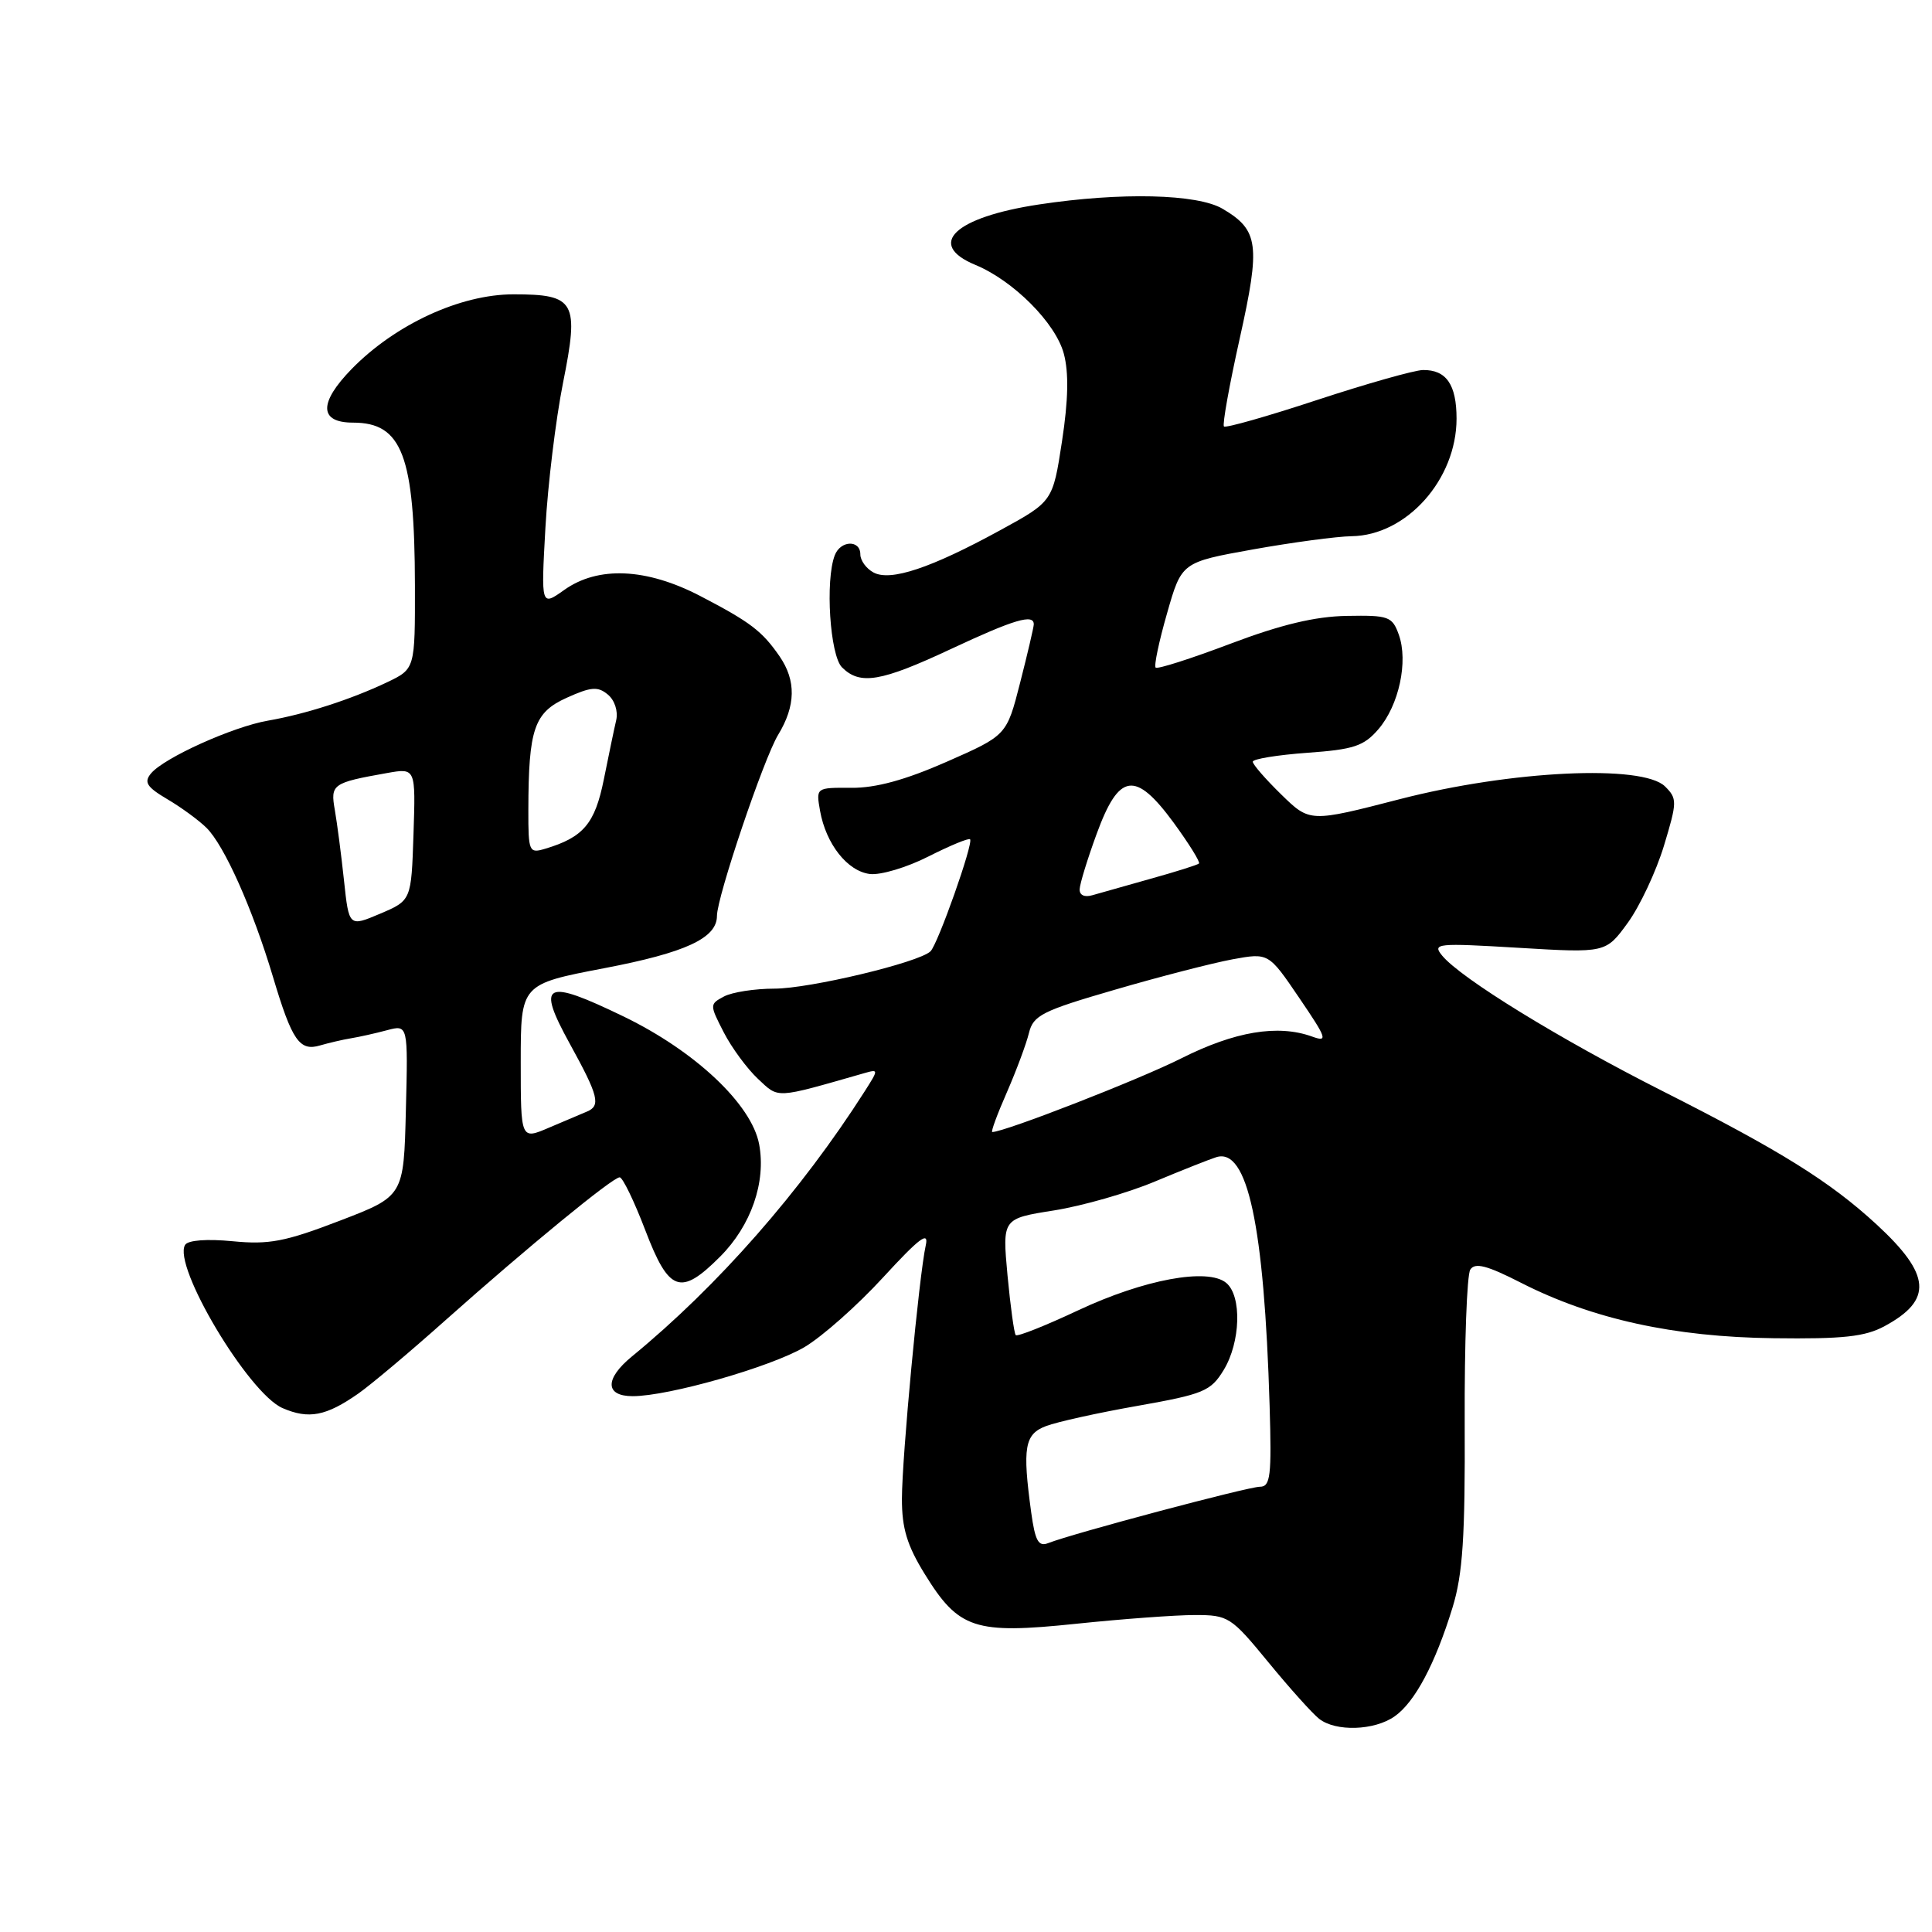 <?xml version="1.0" encoding="UTF-8" standalone="no"?>
<!DOCTYPE svg PUBLIC "-//W3C//DTD SVG 1.1//EN" "http://www.w3.org/Graphics/SVG/1.1/DTD/svg11.dtd" >
<svg xmlns="http://www.w3.org/2000/svg" xmlns:xlink="http://www.w3.org/1999/xlink" version="1.1" viewBox="0 0 256 256">
 <g >
 <path fill="currentColor"
d=" M 184.79 227.43 C 187.47 225.56 190.17 220.48 192.47 213.00 C 193.82 208.61 194.15 203.67 194.08 188.50 C 194.04 178.05 194.37 168.93 194.82 168.23 C 195.45 167.26 197.03 167.67 201.57 169.99 C 210.98 174.78 221.79 177.16 235.00 177.32 C 244.23 177.44 247.14 177.12 249.72 175.72 C 256.14 172.25 255.87 168.90 248.65 162.24 C 242.48 156.56 235.96 152.49 220.29 144.57 C 206.66 137.68 193.55 129.62 191.09 126.62 C 189.76 125.00 190.37 124.94 201.23 125.59 C 212.78 126.28 212.78 126.28 215.70 122.26 C 217.30 120.05 219.45 115.46 220.48 112.07 C 222.24 106.25 222.25 105.82 220.63 104.21 C 217.66 101.26 200.23 102.09 185.53 105.88 C 173.56 108.97 173.56 108.97 169.78 105.28 C 167.70 103.25 166.00 101.30 166.00 100.93 C 166.00 100.57 169.24 100.04 173.20 99.75 C 179.39 99.31 180.71 98.87 182.65 96.62 C 185.37 93.45 186.62 87.65 185.35 84.10 C 184.48 81.68 184.01 81.51 178.46 81.61 C 174.25 81.68 169.72 82.77 163.03 85.30 C 157.82 87.27 153.36 88.70 153.13 88.46 C 152.89 88.23 153.57 84.99 154.64 81.27 C 156.57 74.50 156.57 74.50 166.03 72.80 C 171.24 71.87 177.12 71.08 179.10 71.05 C 186.38 70.95 193.00 63.53 193.00 55.47 C 193.00 50.96 191.64 48.99 188.55 49.03 C 187.42 49.05 181.12 50.83 174.55 52.99 C 167.97 55.16 162.41 56.74 162.18 56.51 C 161.95 56.28 162.89 51.04 164.27 44.85 C 167.04 32.42 166.79 30.49 162.01 27.67 C 158.67 25.69 148.52 25.45 137.69 27.09 C 126.47 28.78 122.68 32.38 129.24 35.10 C 134.28 37.19 139.87 42.79 140.96 46.86 C 141.63 49.36 141.56 52.99 140.72 58.48 C 139.50 66.45 139.50 66.45 132.53 70.26 C 123.37 75.27 118.00 77.07 115.75 75.86 C 114.79 75.35 114.00 74.27 114.00 73.46 C 114.00 71.50 111.37 71.59 110.61 73.58 C 109.33 76.91 109.97 86.83 111.57 88.43 C 113.96 90.81 116.71 90.35 126.00 86.00 C 134.40 82.07 137.02 81.29 136.98 82.75 C 136.96 83.16 136.15 86.64 135.17 90.47 C 133.39 97.44 133.39 97.44 125.44 100.94 C 119.96 103.35 116.05 104.42 112.81 104.39 C 108.12 104.36 108.12 104.36 108.66 107.43 C 109.44 111.83 112.29 115.45 115.27 115.81 C 116.68 115.98 120.17 114.94 123.02 113.49 C 125.87 112.05 128.35 111.02 128.54 111.21 C 129.02 111.69 124.26 125.15 123.29 126.06 C 121.71 127.55 107.26 131.00 102.62 131.00 C 100.01 131.00 97.00 131.47 95.93 132.04 C 94.02 133.06 94.02 133.13 95.90 136.79 C 96.95 138.83 98.99 141.60 100.43 142.95 C 103.25 145.58 102.56 145.62 114.48 142.21 C 116.43 141.65 116.43 141.69 114.60 144.57 C 106.13 157.85 95.10 170.42 83.73 179.74 C 80.11 182.71 80.16 185.00 83.84 185.00 C 88.59 185.00 102.07 181.15 106.58 178.51 C 108.91 177.14 113.61 172.98 117.02 169.26 C 121.81 164.05 123.10 163.07 122.67 165.00 C 121.78 169.01 119.52 193.03 119.51 198.58 C 119.50 202.50 120.19 204.78 122.54 208.58 C 127.04 215.87 129.15 216.56 142.58 215.16 C 148.71 214.52 155.79 214.00 158.33 214.00 C 162.76 214.00 163.12 214.23 168.06 220.25 C 170.88 223.69 173.91 227.06 174.79 227.75 C 176.99 229.48 182.10 229.32 184.79 227.43 Z  M 47.50 184.64 C 49.15 183.48 54.33 179.13 59.00 174.96 C 69.85 165.30 81.18 156.00 82.11 156.00 C 82.50 156.00 84.03 159.15 85.50 163.00 C 88.64 171.23 90.17 171.77 95.42 166.51 C 99.52 162.41 101.53 156.63 100.59 151.62 C 99.60 146.33 92.11 139.28 82.63 134.69 C 72.15 129.62 71.04 130.19 75.50 138.30 C 79.32 145.24 79.64 146.52 77.75 147.30 C 77.06 147.59 74.81 148.54 72.75 149.42 C 69.00 151.03 69.00 151.03 69.00 140.72 C 69.00 130.41 69.00 130.41 80.07 128.29 C 90.85 126.23 95.00 124.31 95.00 121.36 C 95.00 118.86 101.20 100.51 103.10 97.38 C 105.45 93.52 105.51 90.19 103.30 86.97 C 100.98 83.61 99.44 82.44 92.78 78.97 C 85.64 75.26 79.24 74.98 74.75 78.18 C 71.69 80.35 71.69 80.35 72.27 69.93 C 72.59 64.19 73.64 55.59 74.59 50.80 C 76.77 39.94 76.24 39.00 68.04 39.00 C 61.00 39.00 52.38 42.98 46.61 48.88 C 42.21 53.39 42.27 56.00 46.78 56.00 C 53.28 56.00 54.94 60.37 54.98 77.56 C 55.00 88.63 55.00 88.63 51.30 90.40 C 46.48 92.69 40.50 94.62 35.50 95.49 C 30.84 96.30 21.74 100.41 20.01 102.48 C 19.04 103.65 19.44 104.28 22.16 105.89 C 24.00 106.97 26.33 108.68 27.35 109.68 C 29.72 112.01 33.47 120.41 36.17 129.44 C 38.70 137.91 39.69 139.34 42.43 138.52 C 43.57 138.19 45.40 137.76 46.50 137.58 C 47.60 137.40 49.75 136.92 51.28 136.51 C 54.07 135.77 54.07 135.77 53.78 147.13 C 53.50 158.50 53.50 158.50 45.00 161.76 C 37.79 164.53 35.64 164.94 30.83 164.47 C 27.42 164.14 24.91 164.33 24.53 164.95 C 22.83 167.70 32.93 184.63 37.44 186.58 C 40.92 188.09 43.21 187.64 47.50 184.64 Z  M 136.64 200.41 C 135.46 191.77 135.76 190.04 138.61 188.96 C 140.05 188.41 145.51 187.20 150.75 186.28 C 159.50 184.73 160.43 184.34 162.14 181.54 C 164.39 177.85 164.57 171.72 162.48 169.99 C 160.04 167.96 151.58 169.53 142.85 173.63 C 138.53 175.66 134.81 177.14 134.59 176.91 C 134.38 176.68 133.89 173.12 133.50 168.99 C 132.81 161.47 132.81 161.47 139.65 160.39 C 143.42 159.79 149.43 158.07 153.00 156.57 C 156.57 155.08 160.25 153.62 161.17 153.33 C 165.30 152.04 167.51 162.33 168.23 186.25 C 168.51 195.59 168.34 197.00 166.95 197.00 C 165.39 197.00 142.14 203.19 138.89 204.47 C 137.60 204.98 137.16 204.18 136.64 200.41 Z  M 133.41 144.75 C 134.67 141.86 135.99 138.32 136.34 136.88 C 136.91 134.54 138.08 133.94 147.74 131.14 C 153.66 129.41 160.66 127.61 163.29 127.12 C 168.09 126.24 168.09 126.24 172.15 132.22 C 175.83 137.63 175.99 138.12 173.86 137.35 C 169.32 135.71 163.61 136.67 156.50 140.25 C 150.92 143.06 133.10 150.00 131.48 150.00 C 131.27 150.00 132.14 147.64 133.41 144.75 Z  M 143.06 117.82 C 143.09 117.09 144.10 113.80 145.31 110.50 C 148.27 102.40 150.42 102.08 155.50 108.99 C 157.55 111.80 159.07 114.24 158.87 114.42 C 158.67 114.61 155.80 115.51 152.50 116.43 C 149.20 117.36 145.71 118.34 144.75 118.62 C 143.70 118.93 143.02 118.61 143.06 117.82 Z  M 45.58 116.66 C 45.22 113.27 44.67 109.08 44.37 107.35 C 43.76 103.91 44.04 103.72 51.29 102.43 C 55.08 101.76 55.08 101.76 54.79 110.54 C 54.50 119.31 54.50 119.31 50.37 121.07 C 46.24 122.82 46.24 122.82 45.58 116.66 Z  M 70.01 107.32 C 70.03 96.57 70.77 94.41 75.09 92.46 C 78.32 91.00 79.22 90.93 80.54 92.03 C 81.45 92.78 81.92 94.24 81.65 95.43 C 81.38 96.57 80.65 100.10 80.01 103.28 C 78.83 109.15 77.30 110.95 72.25 112.46 C 70.10 113.11 70.00 112.88 70.01 107.32 Z "/>
</g>
</svg>